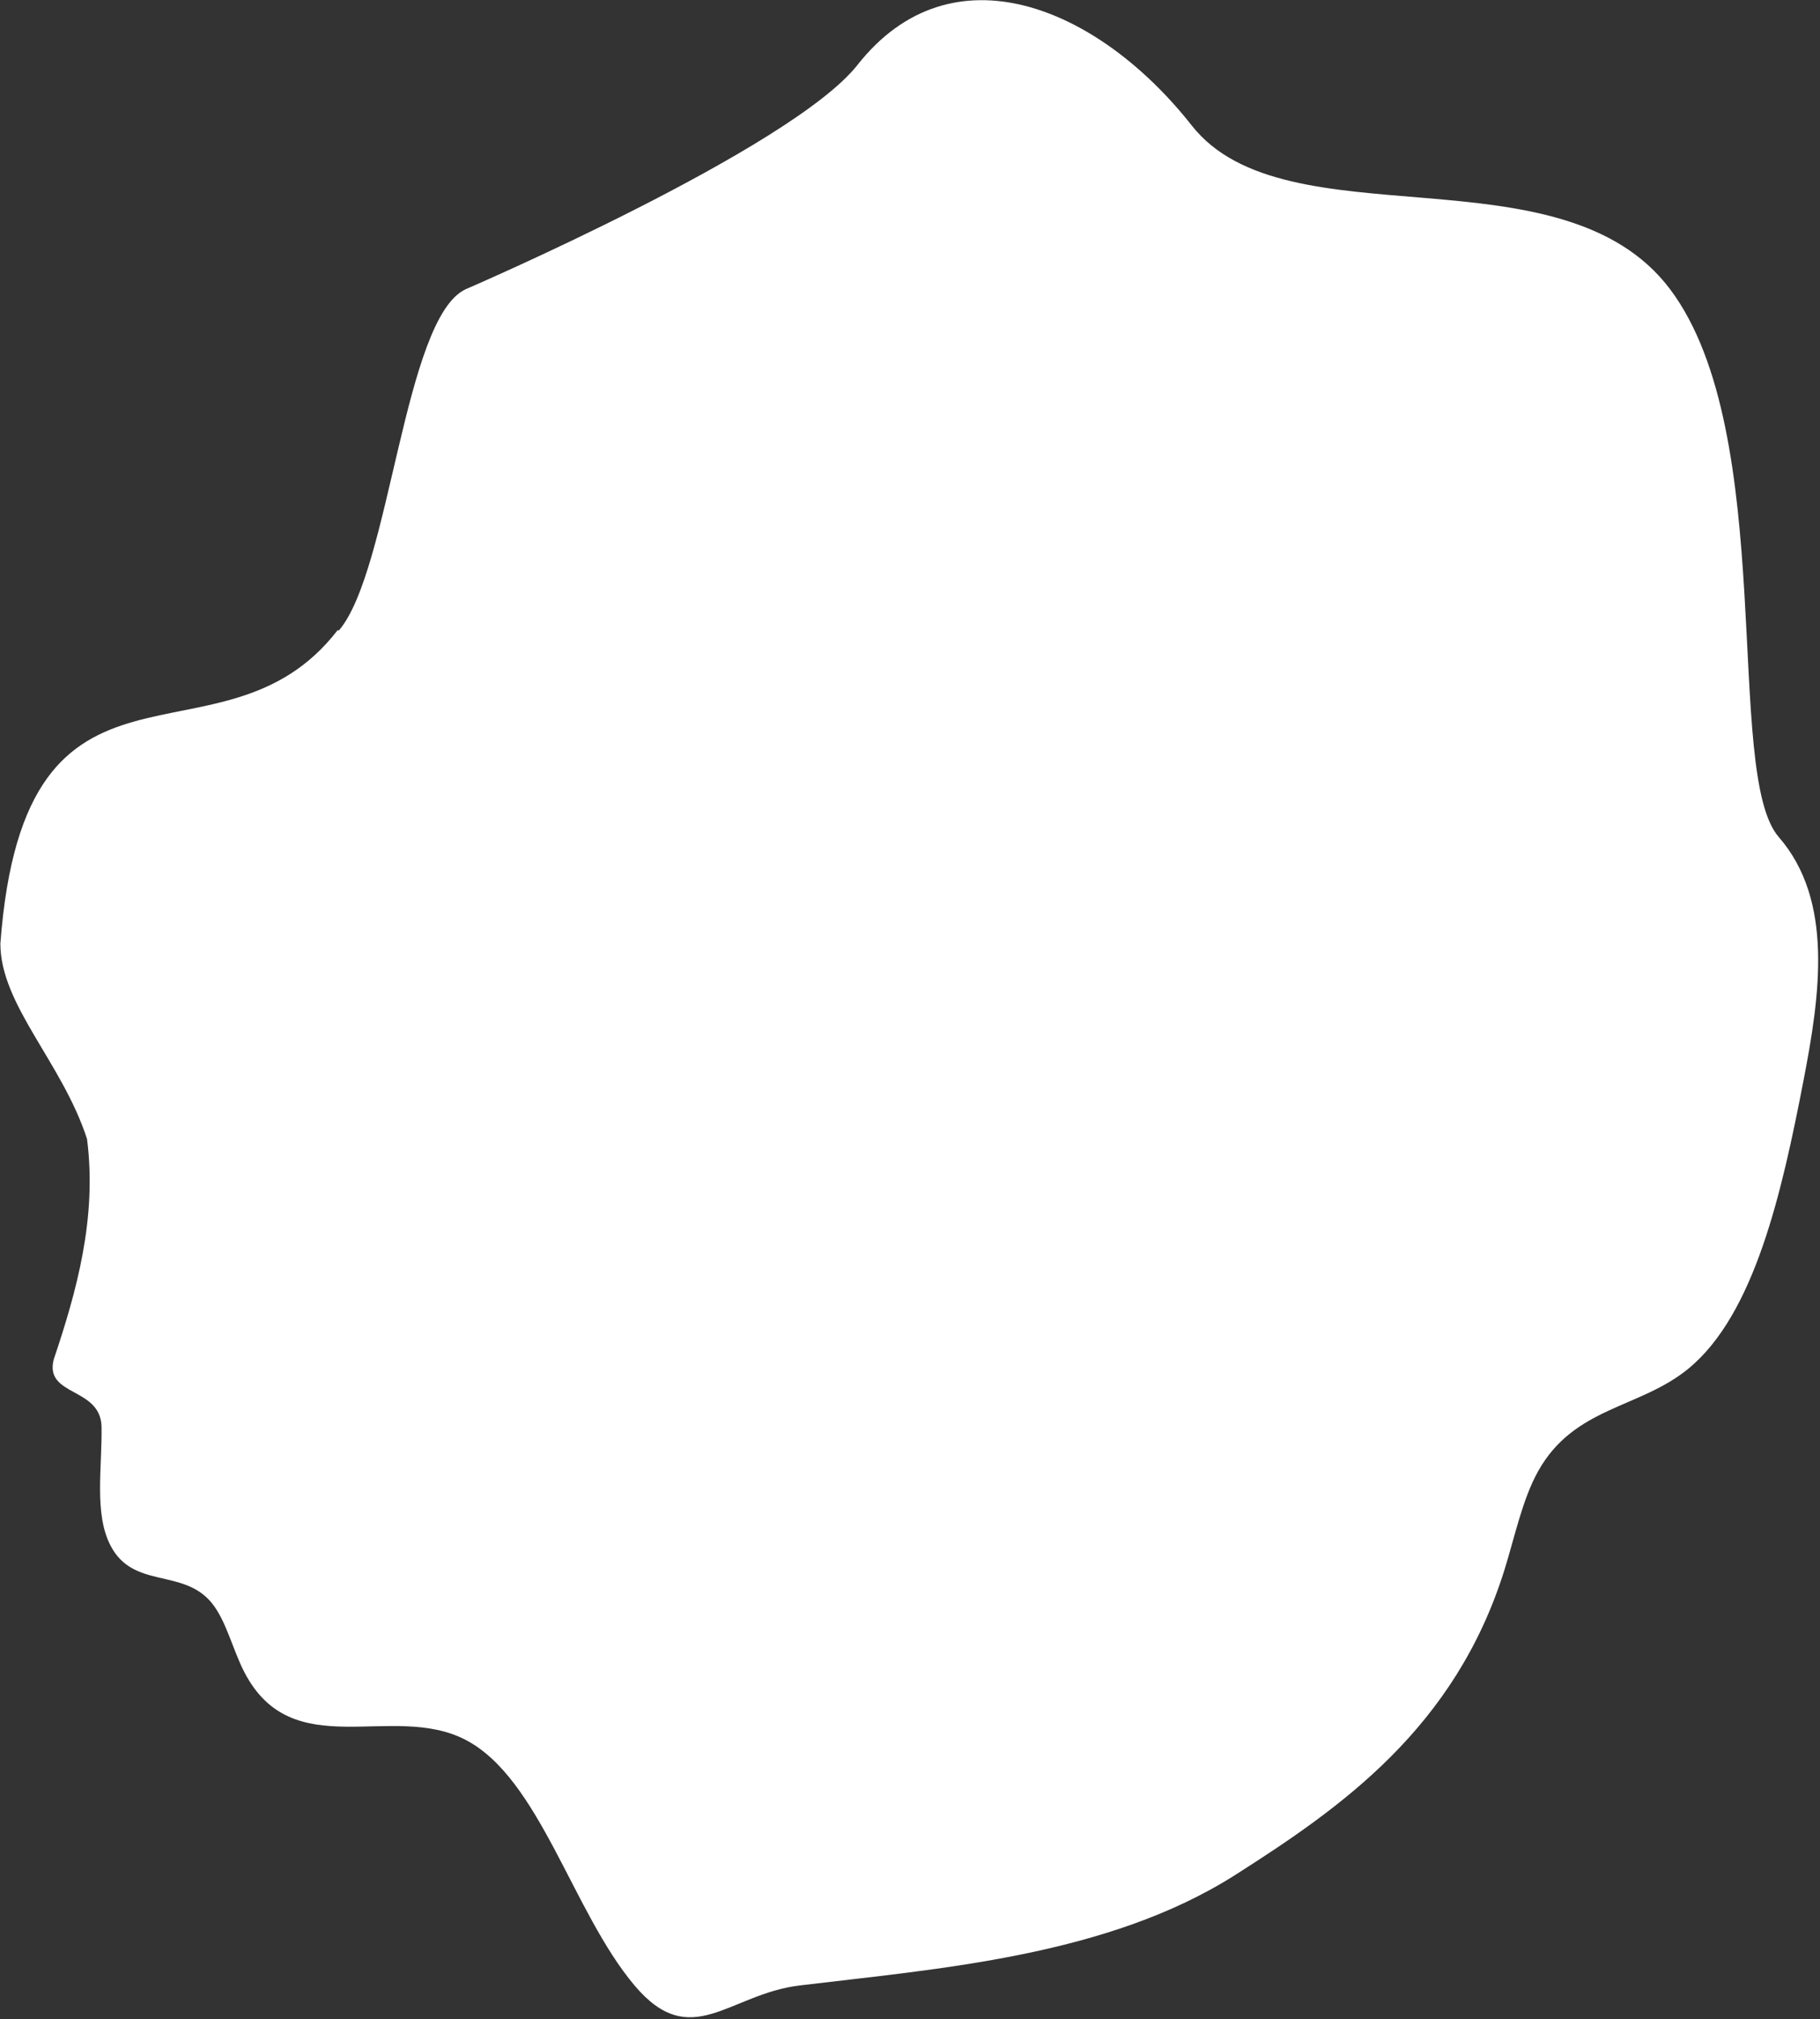 <svg width="826" height="916" fill="none" xmlns="http://www.w3.org/2000/svg"><rect width="100%" height="100%" fill="#333333" stroke="none"/><path d="M153.803 286.01c23.271-27.277 29.508-141.642 57.488-154.784 0 0 147.849-63.621 177.916-101.82 42.634-54.074 109.045-26.597 151.692 27.56 42.647 54.156 167.804 8.731 217.083 74.26 49.278 65.529 24.182 219.611 49.279 248.448 25.096 28.838 18.736 71.793 11.223 110.645-9.761 50.412-22.115 105.919-52.301 130.614-22.182 18.127-51.664 17.104-68.074 46.382-7.194 12.848-10.558 29.605-15.346 44.908-22.434 71.731-74.256 107.822-122.077 138.245-58.099 36.991-135.108 42.597-197.795 50.188-32.275 3.907-49.257 30.403-74.909 0-28.179-33.39-42.98-93.93-76.691-111.423-33.325-17.288-78.459 11.6-100.387-30.689-5.32-10.23-8.232-23.447-14.894-31.508-13.099-15.856-35.613-5.954-45.932-26.086-7.394-14.444-3.71-35.211-3.99-53.583-.279-18.373-26.04-13.702-21.702-30.69 10.401-30.869 19.72-64.309 15.107-100.026C28.239 481.965.17 455.917.17 428.033c11.086-147.729 100.054-73.586 153.047-142.145" fill="#fff"/></svg>